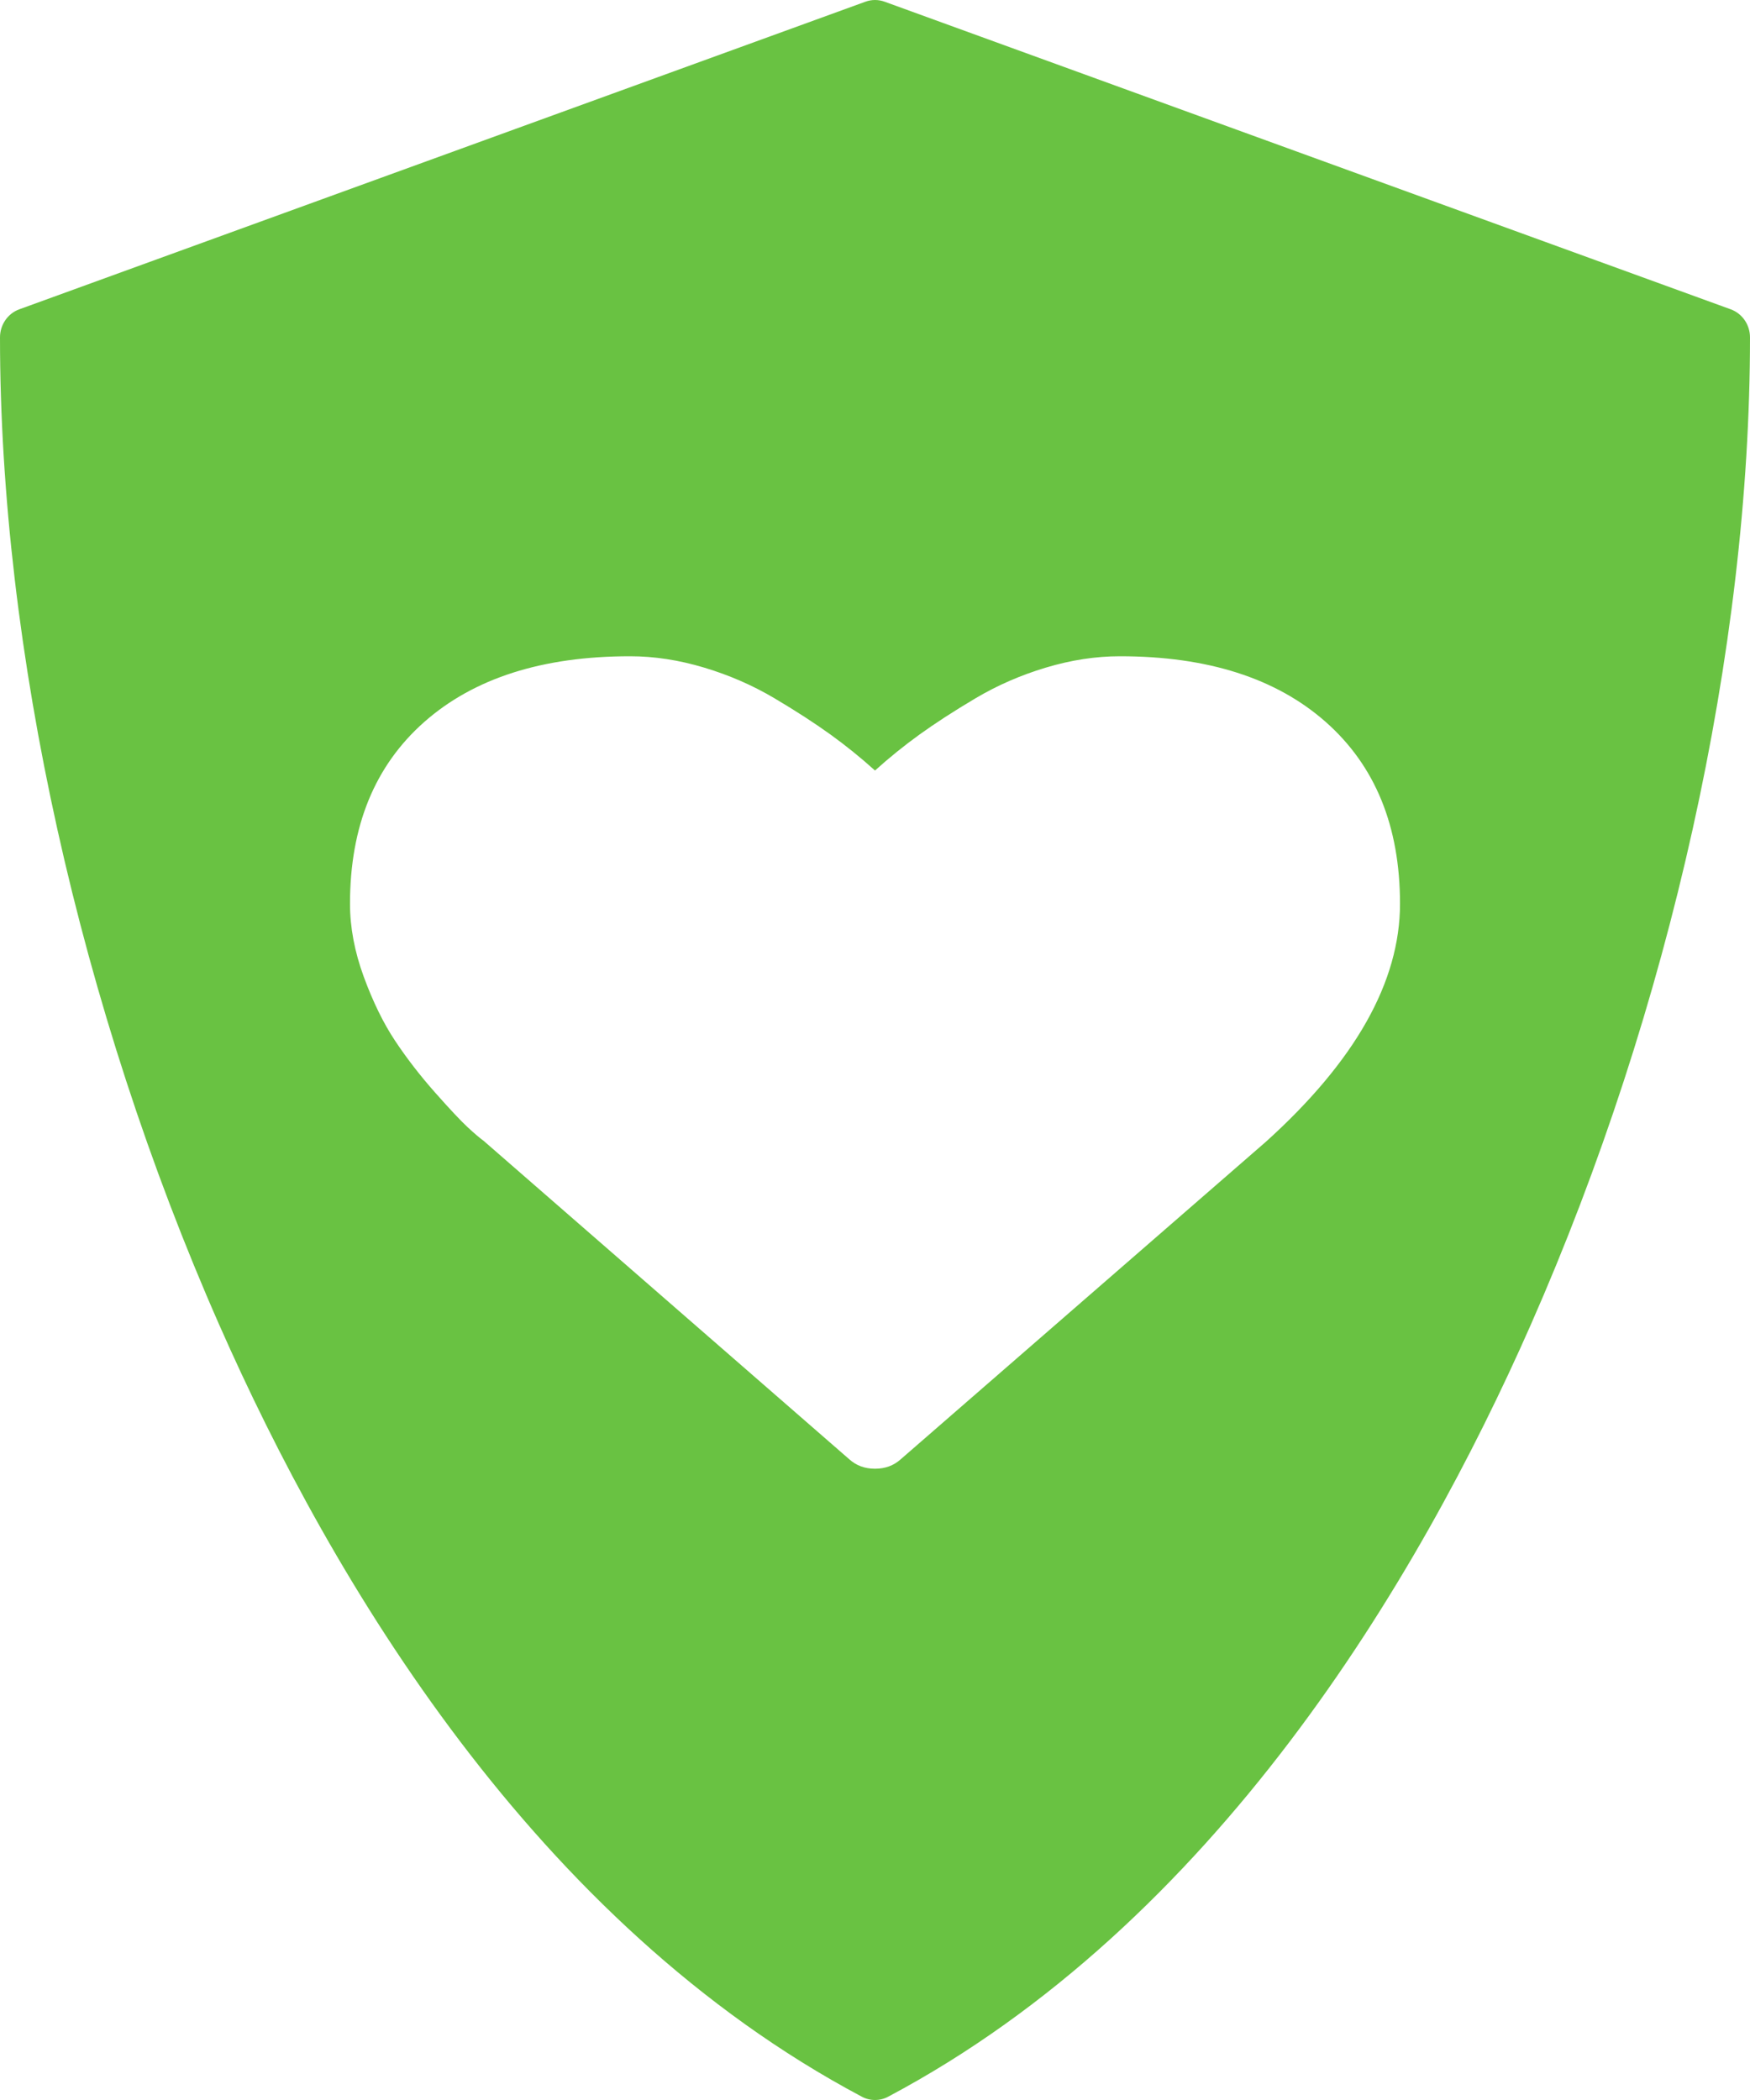 <?xml version="1.0" encoding="UTF-8"?>
<svg viewBox="0 0 40 48" version="1.1" xmlns="http://www.w3.org/2000/svg" xmlns:xlink="http://www.w3.org/1999/xlink">
    <!-- Generator: Sketch 52.3 (67297) - http://www.bohemiancoding.com/sketch -->
    <title>Mask</title>
    <desc>Created with Sketch.</desc>
    <defs>
        <path d="M43.559,7.07 C43.823,7.166 44,7.423 44,7.712 C44,14.828 42.174,23.054 38.989,30.281 C36.406,36.143 31.761,43.963 24.302,47.924 C24.208,47.975 24.104,48 24,48 C23.896,48 23.793,47.975 23.698,47.924 C16.239,43.963 11.594,36.143 9.011,30.281 C5.826,23.054 4,14.828 4,7.712 C4,7.423 4.177,7.166 4.441,7.07 L23.781,0.039 C23.923,-0.013 24.078,-0.013 24.22,0.039 L43.559,7.07 Z M24,33.571 C24.232,33.571 24.428,33.499 24.589,33.354 L32.933,26.099 C34.978,24.253 36,22.44 36,20.658 C36,18.885 35.433,17.499 34.299,16.499 C33.165,15.5 31.598,15 29.598,15 C29.045,15 28.48,15.087 27.904,15.26 C27.328,15.433 26.792,15.667 26.297,15.961 C25.801,16.255 25.375,16.532 25.018,16.789 C24.661,17.047 24.322,17.321 24,17.612 C23.678,17.321 23.339,17.047 22.982,16.789 C22.625,16.532 22.199,16.255 21.703,15.961 C21.208,15.667 20.672,15.433 20.096,15.26 C19.52,15.087 18.955,15 18.402,15 C16.402,15 14.835,15.5 13.701,16.499 C12.567,17.499 12,18.885 12,20.658 C12,21.198 12.105,21.755 12.315,22.327 C12.525,22.899 12.763,23.387 13.031,23.79 C13.299,24.193 13.603,24.586 13.942,24.969 C14.281,25.352 14.529,25.616 14.685,25.761 C14.841,25.906 14.964,26.011 15.053,26.075 L23.411,33.354 C23.572,33.499 23.768,33.571 24,33.571 Z" id="path-1"></path>
    </defs>
    <g id="Symbols" stroke="none" stroke-width="1" fill="none" fill-rule="evenodd">
        <g id="Blueprint/health-score" transform="translate(-4, 0)">
            <mask id="mask-2" fill="white">
                <use xlink:href="#path-1"></use>
            </mask>
            <use id="Mask" fill="#69c242" fill-rule="nonzero" xlink:href="#path-1"></use>
        </g>
    </g>
</svg>
